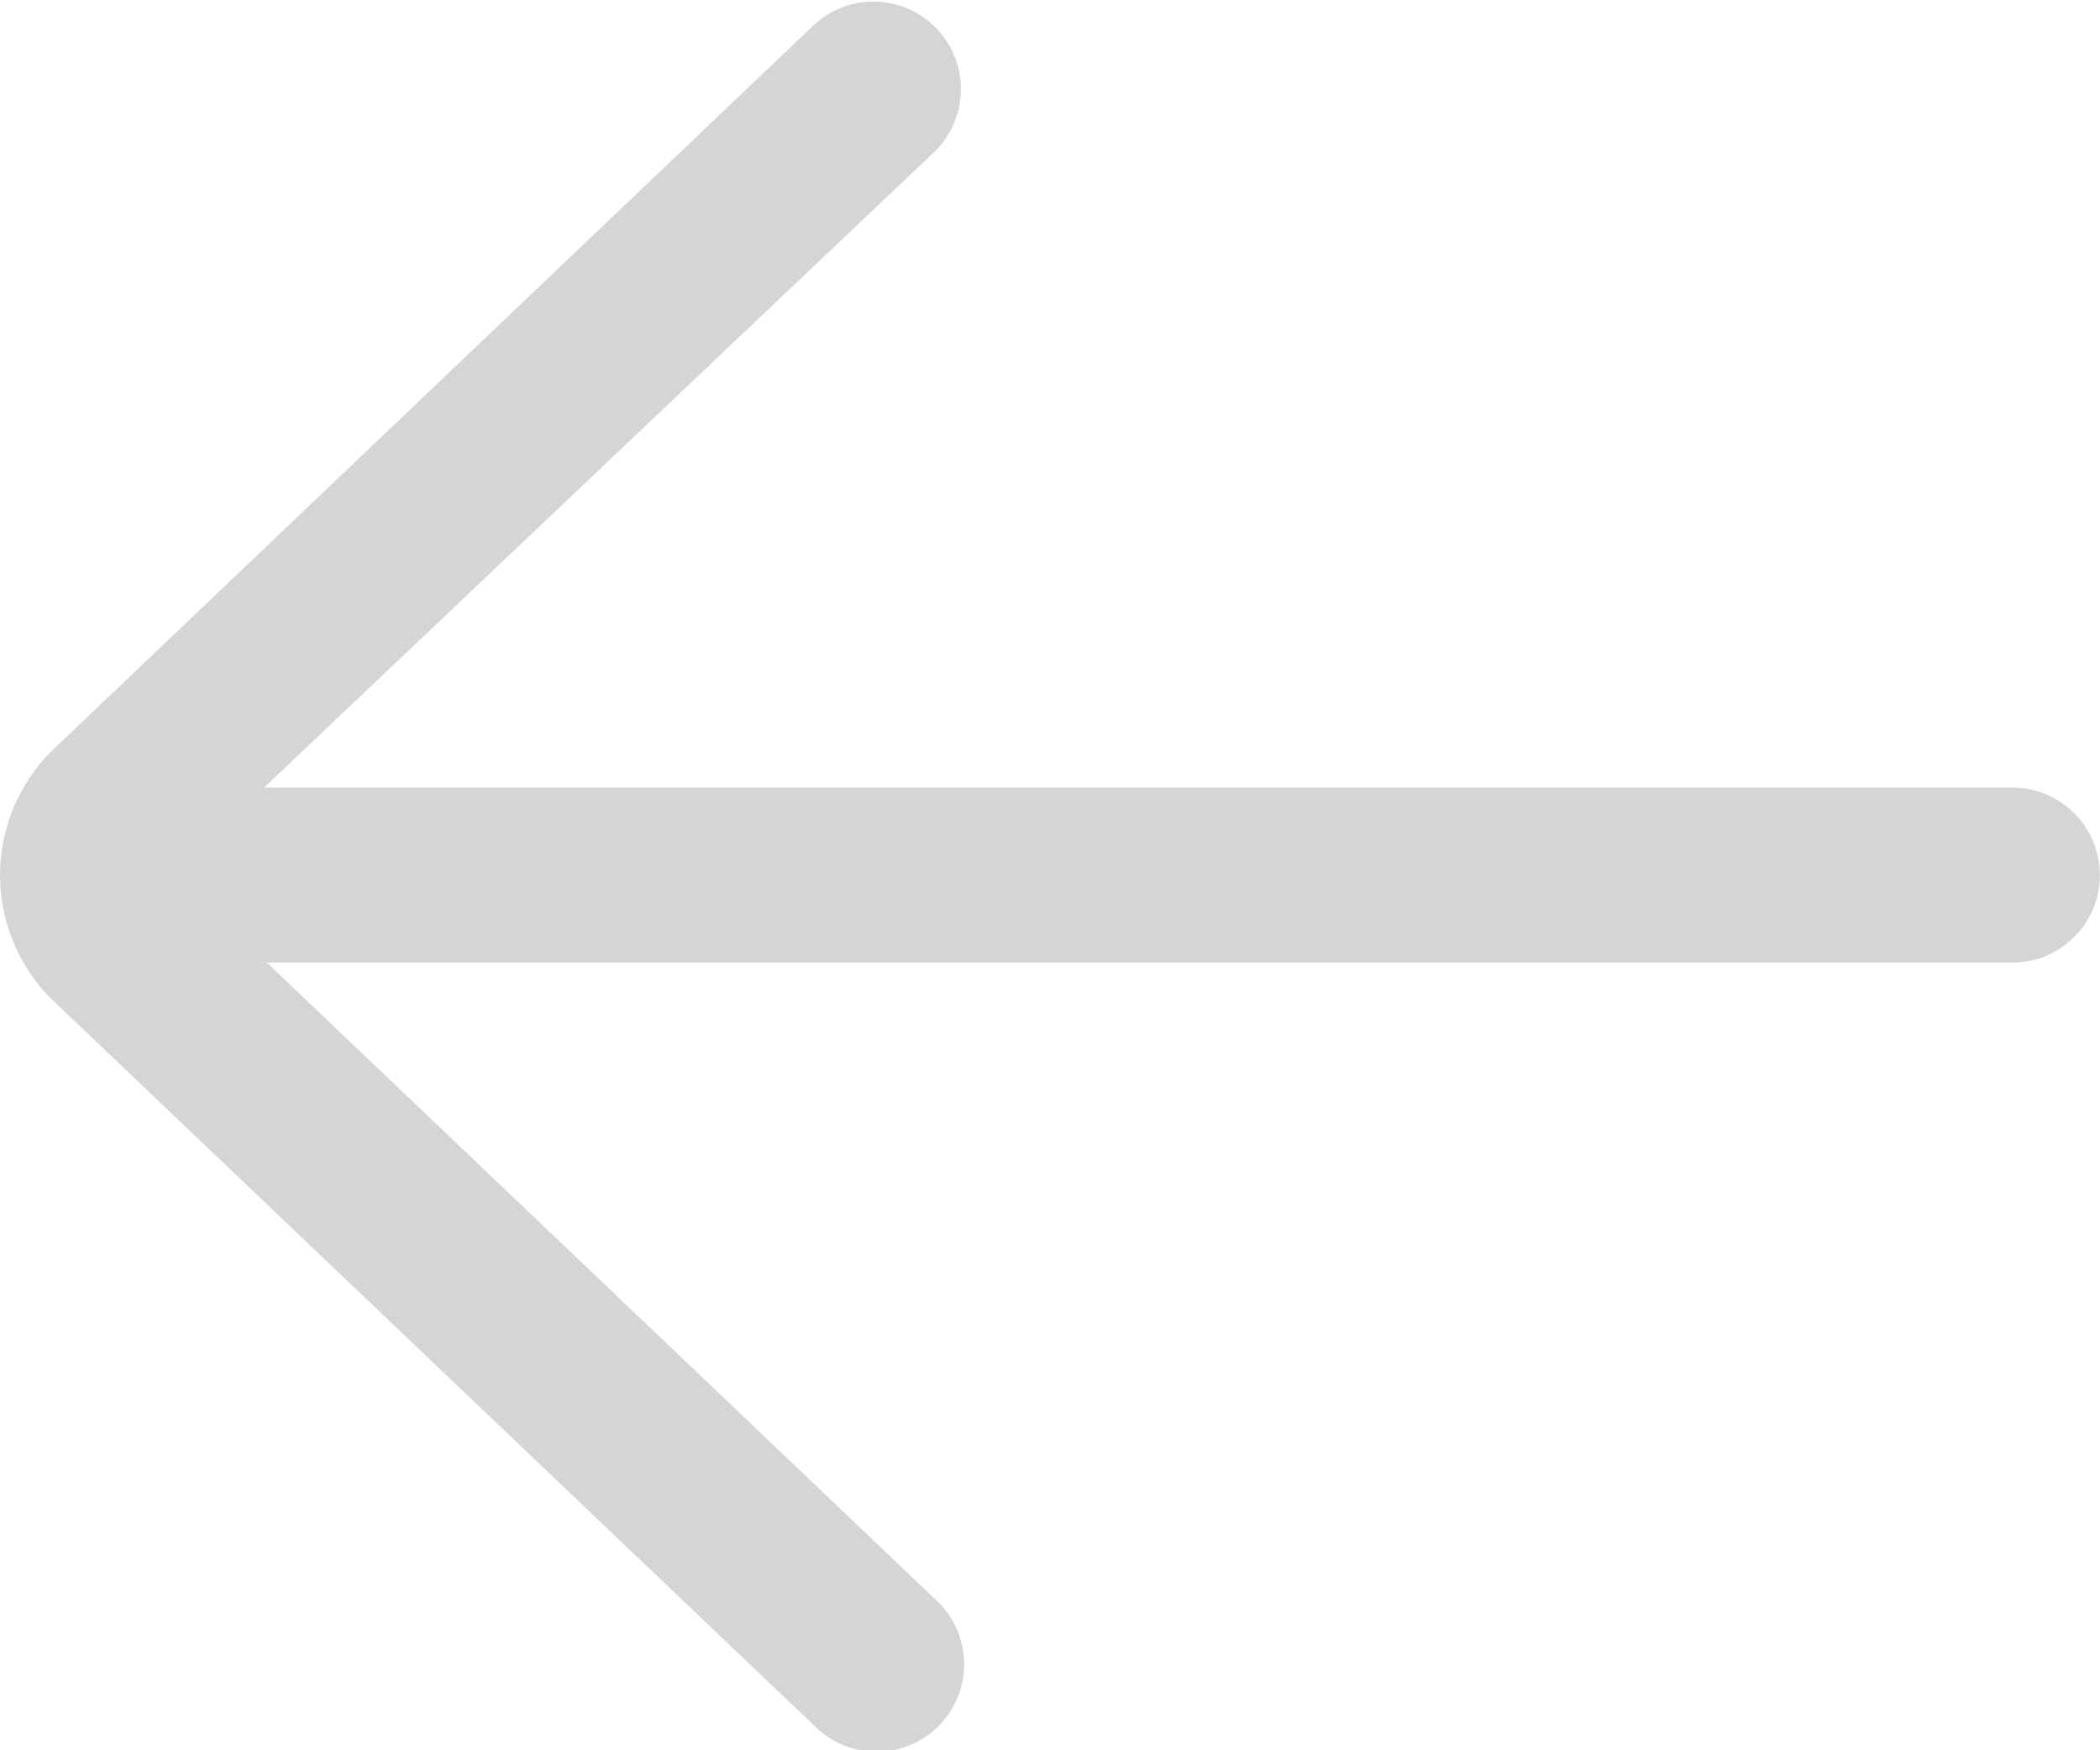 <svg xmlns="http://www.w3.org/2000/svg" width="14.401" height="12" viewBox="0 0 14.401 12">
  <path id="pagination-prev-arrow" d="M13.587,12.166a.6.6,0,0,1,.827.869L9.811,17.4H21.8a.6.6,0,0,1,0,1.2H9.83l4.584,4.366a.6.6,0,1,1-.827.869L8.352,18.849a1.2,1.2,0,0,1,.01-1.707Z" transform="translate(-8 -12)" fill="#d5d5d5"/>
</svg>
